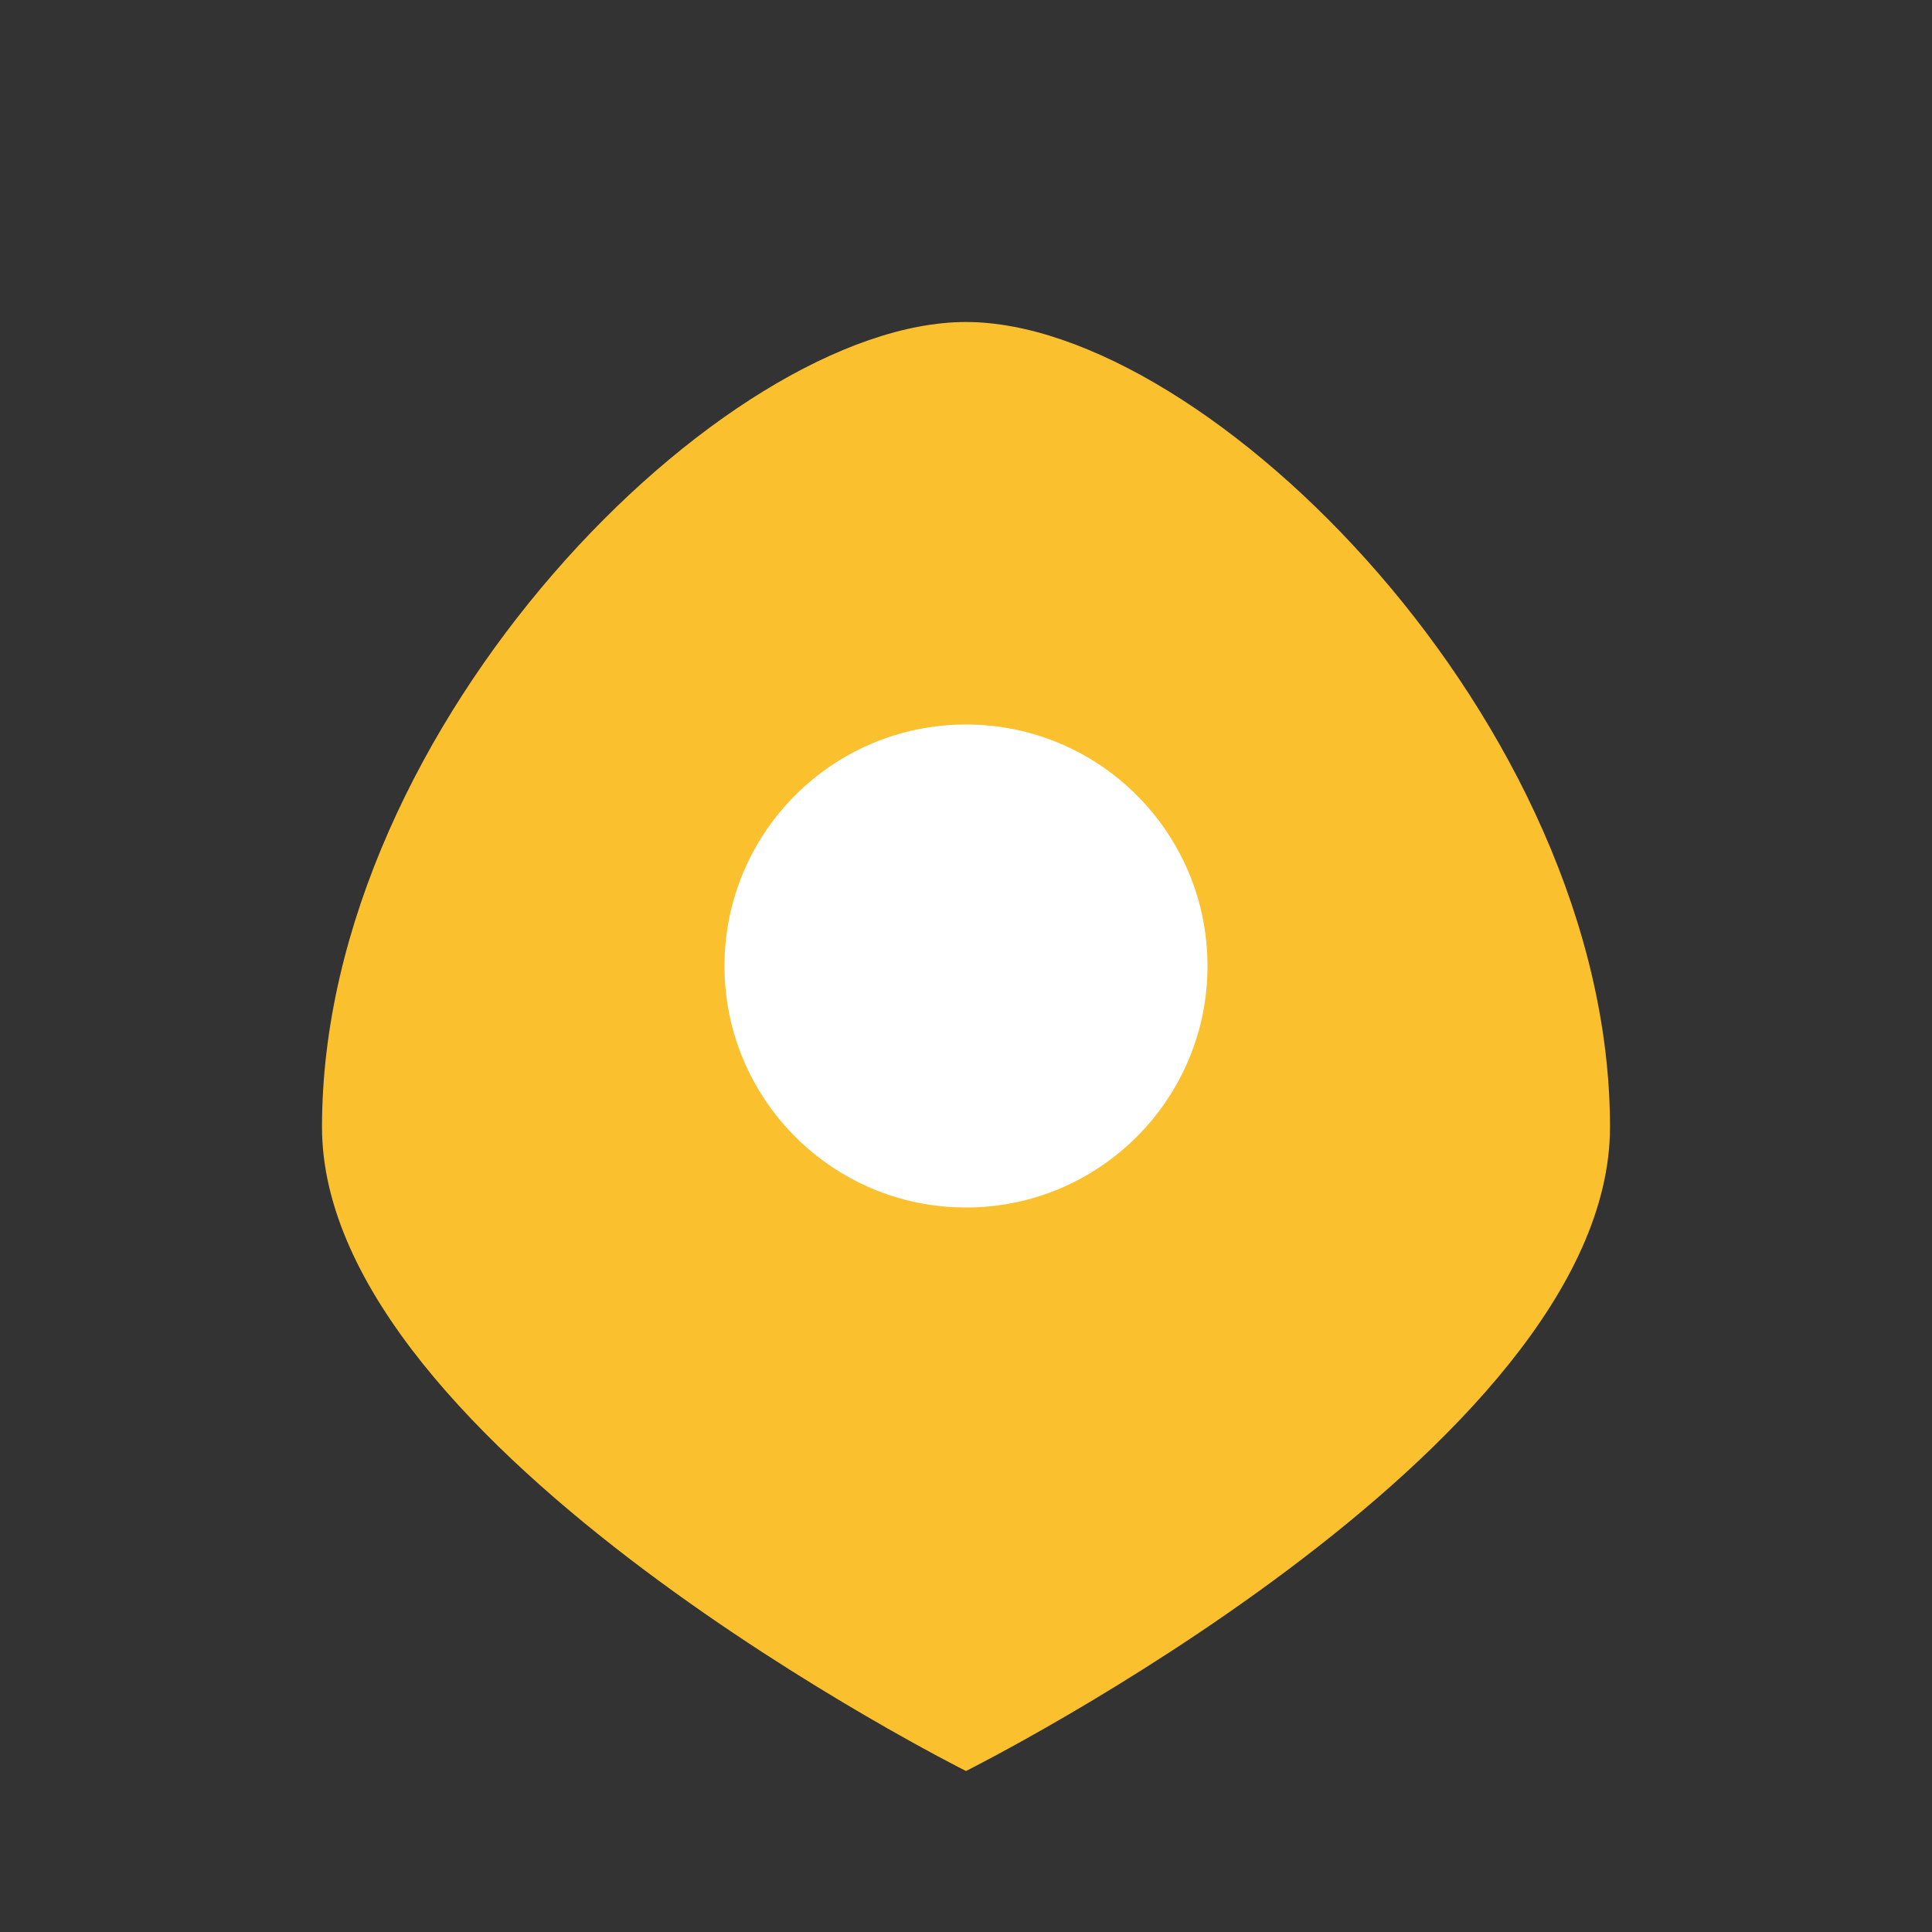 <svg width="48" height="48" viewBox="0 0 48 48" fill="none" xmlns="http://www.w3.org/2000/svg">
  <rect x="0" y="0" width="48" height="48" fill="#333333" stroke="none"/>
  <path d="M24 8C18 8 8 18 8 28C8 36 24 44 24 44C24 44 40 36 40 28C40 18 30 8 24 8Z" fill="#fbc02d"/>
  <circle cx="24" cy="24" r="6" fill="#fff"/>
</svg> 